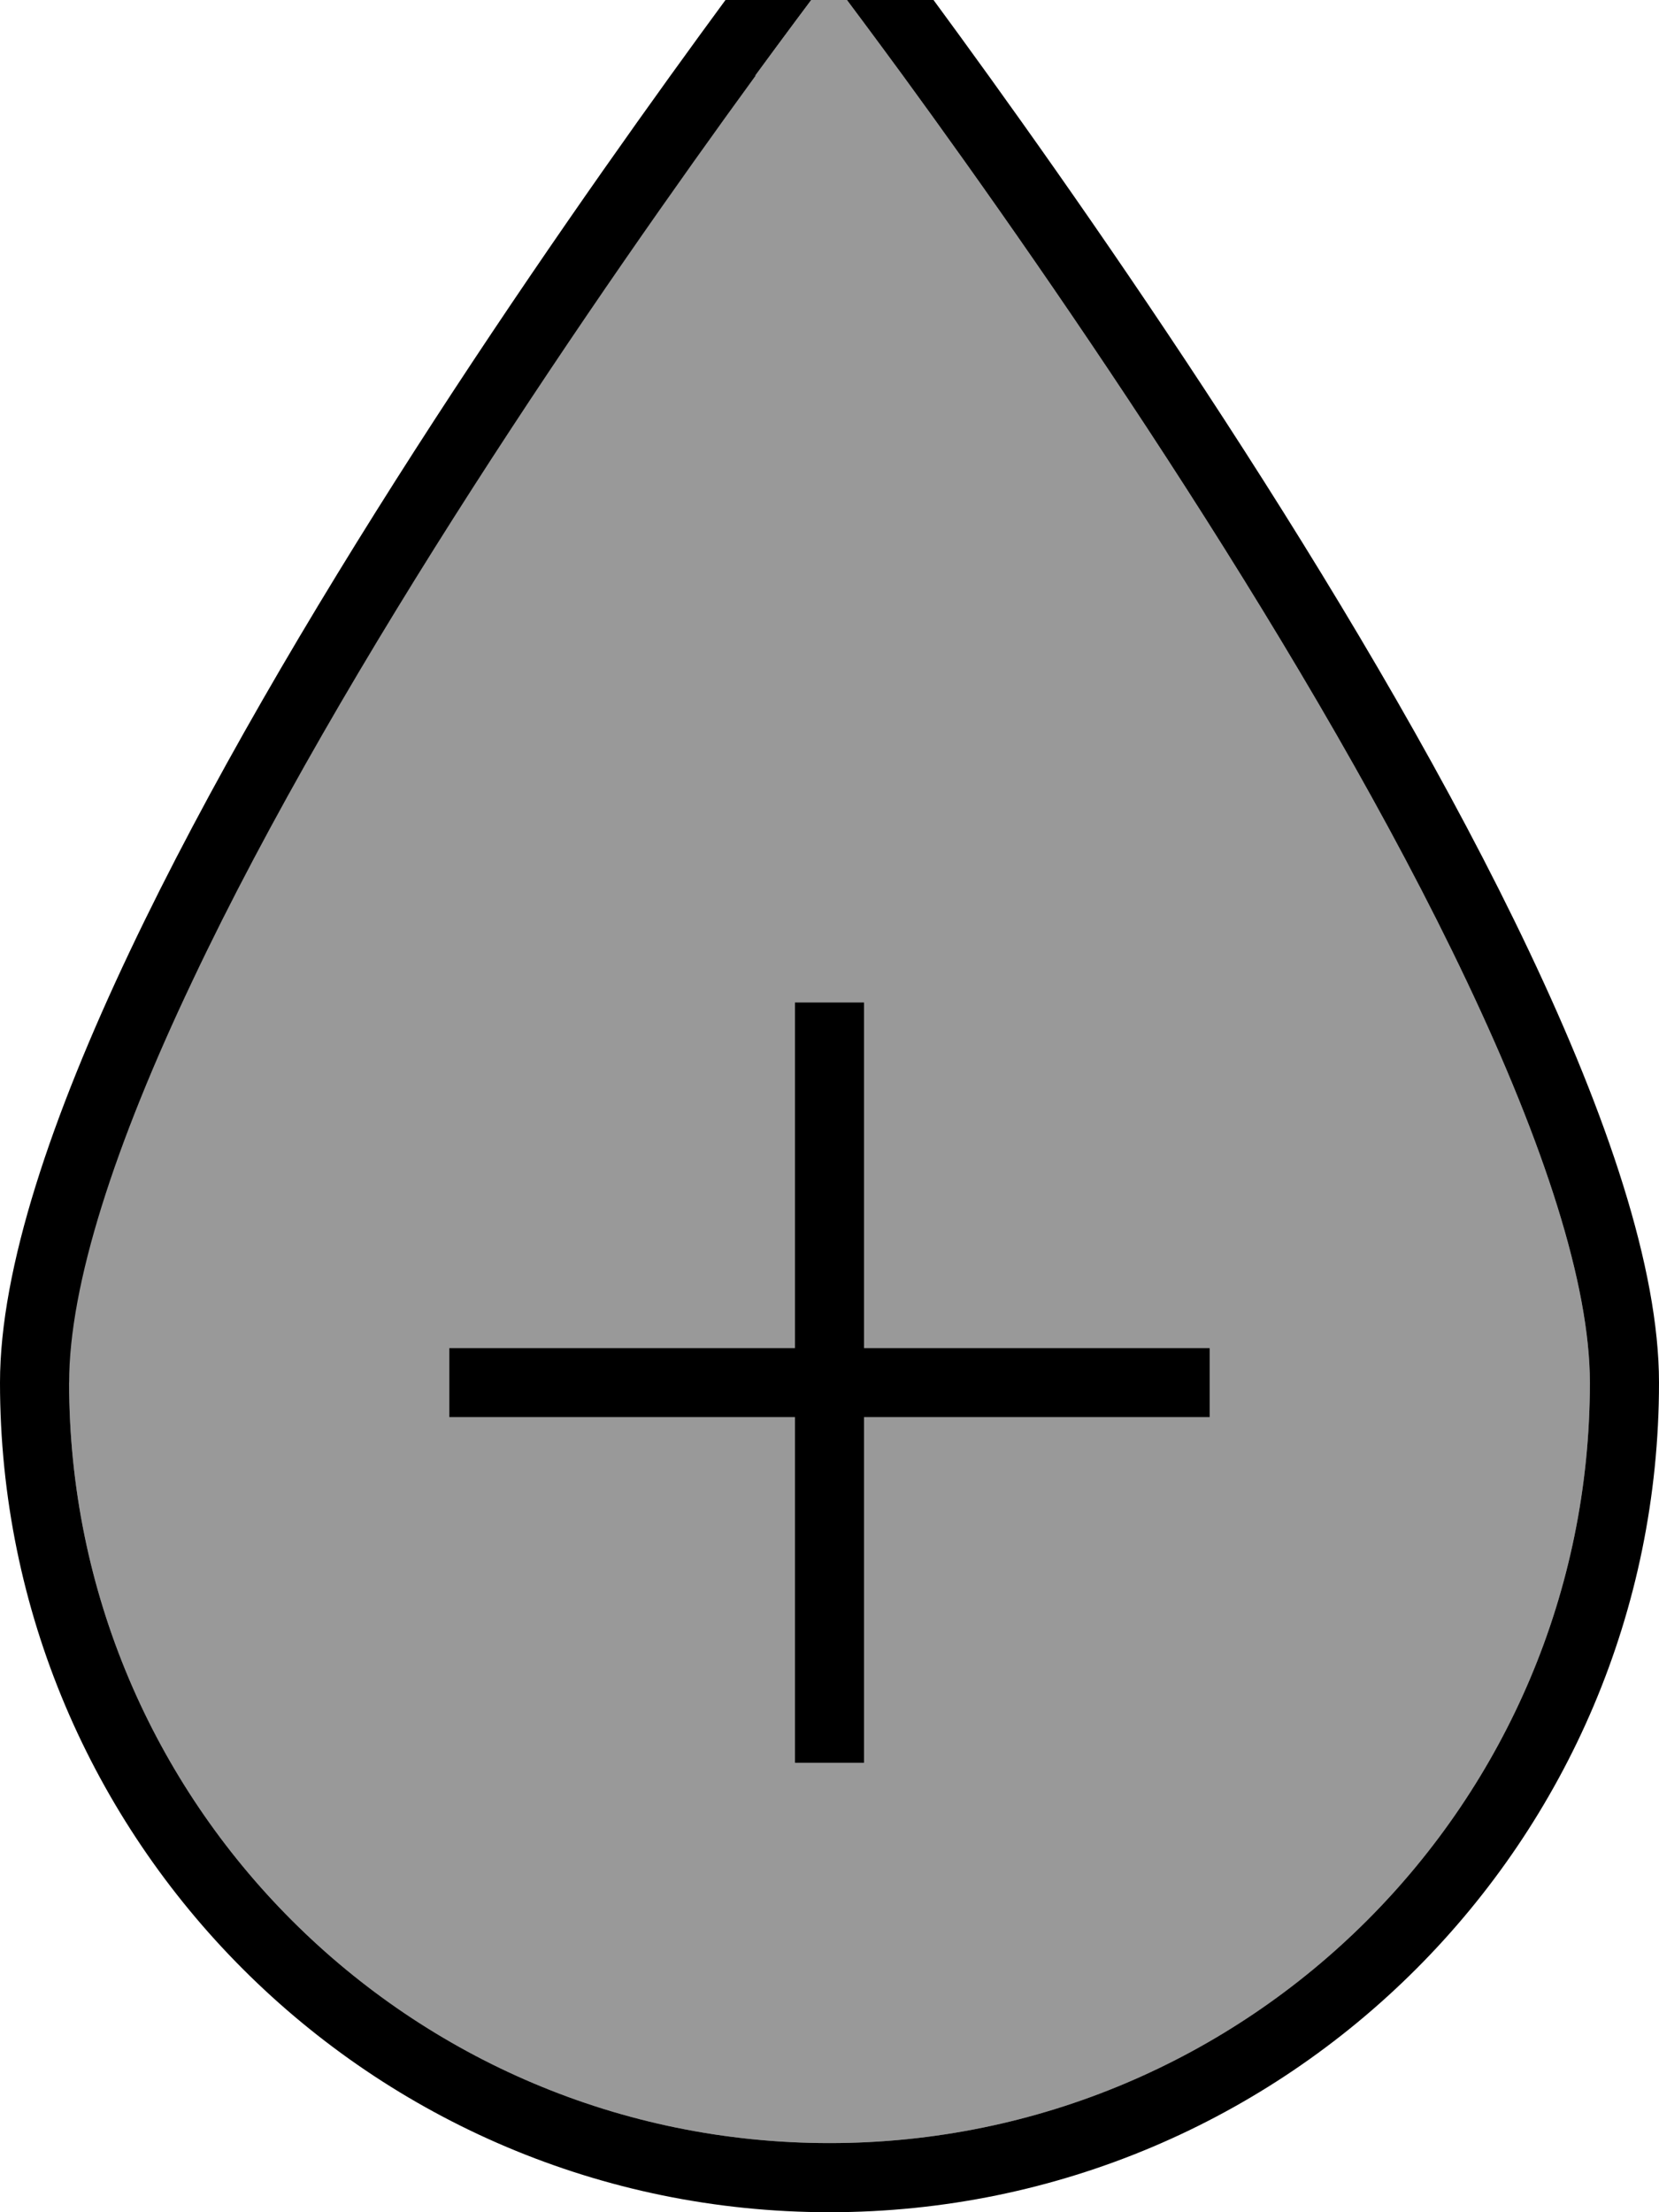 <svg fill="currentColor" xmlns="http://www.w3.org/2000/svg" viewBox="0 0 384 512"><!--! Font Awesome Pro 7.0.1 by @fontawesome - https://fontawesome.com License - https://fontawesome.com/license (Commercial License) Copyright 2025 Fonticons, Inc. --><path opacity=".4" fill="currentColor" d="M16 320c0 97.2 78.8 176 176 176s176-78.8 176-176c0-22.7-10.6-55.2-28.5-92.9-35.1-74.1-94.8-160.7-130.5-209.6-6.6-9-12.4-16.8-17.1-23-4.7 6.2-10.5 14-17.1 23-35.7 49-95.4 135.5-130.5 209.6-17.9 37.7-28.5 70.2-28.5 92.9zm88-8l80 0 0-80 16 0 0 80 80 0 0 16-80 0 0 80-16 0 0-80-80 0 0-16z"/><path fill="currentColor" d="M192-32S384 214 384 320 298 512 192 512 0 426 0 320 192-32 192-32zM174.9 17.5C139.2 66.5 79.5 153 44.5 227.1 26.6 264.8 16 297.3 16 320 16 417.2 94.8 496 192 496s176-78.8 176-176c0-22.7-10.6-55.2-28.5-92.9-35.1-74.1-94.8-160.7-130.5-209.6-6.6-9-12.4-16.8-17.1-23-4.7 6.2-10.5 14-17.1 23zM200 312l80 0 0 16-80 0 0 80-16 0 0-80-80 0 0-16 80 0 0-80 16 0 0 80z"/></svg>